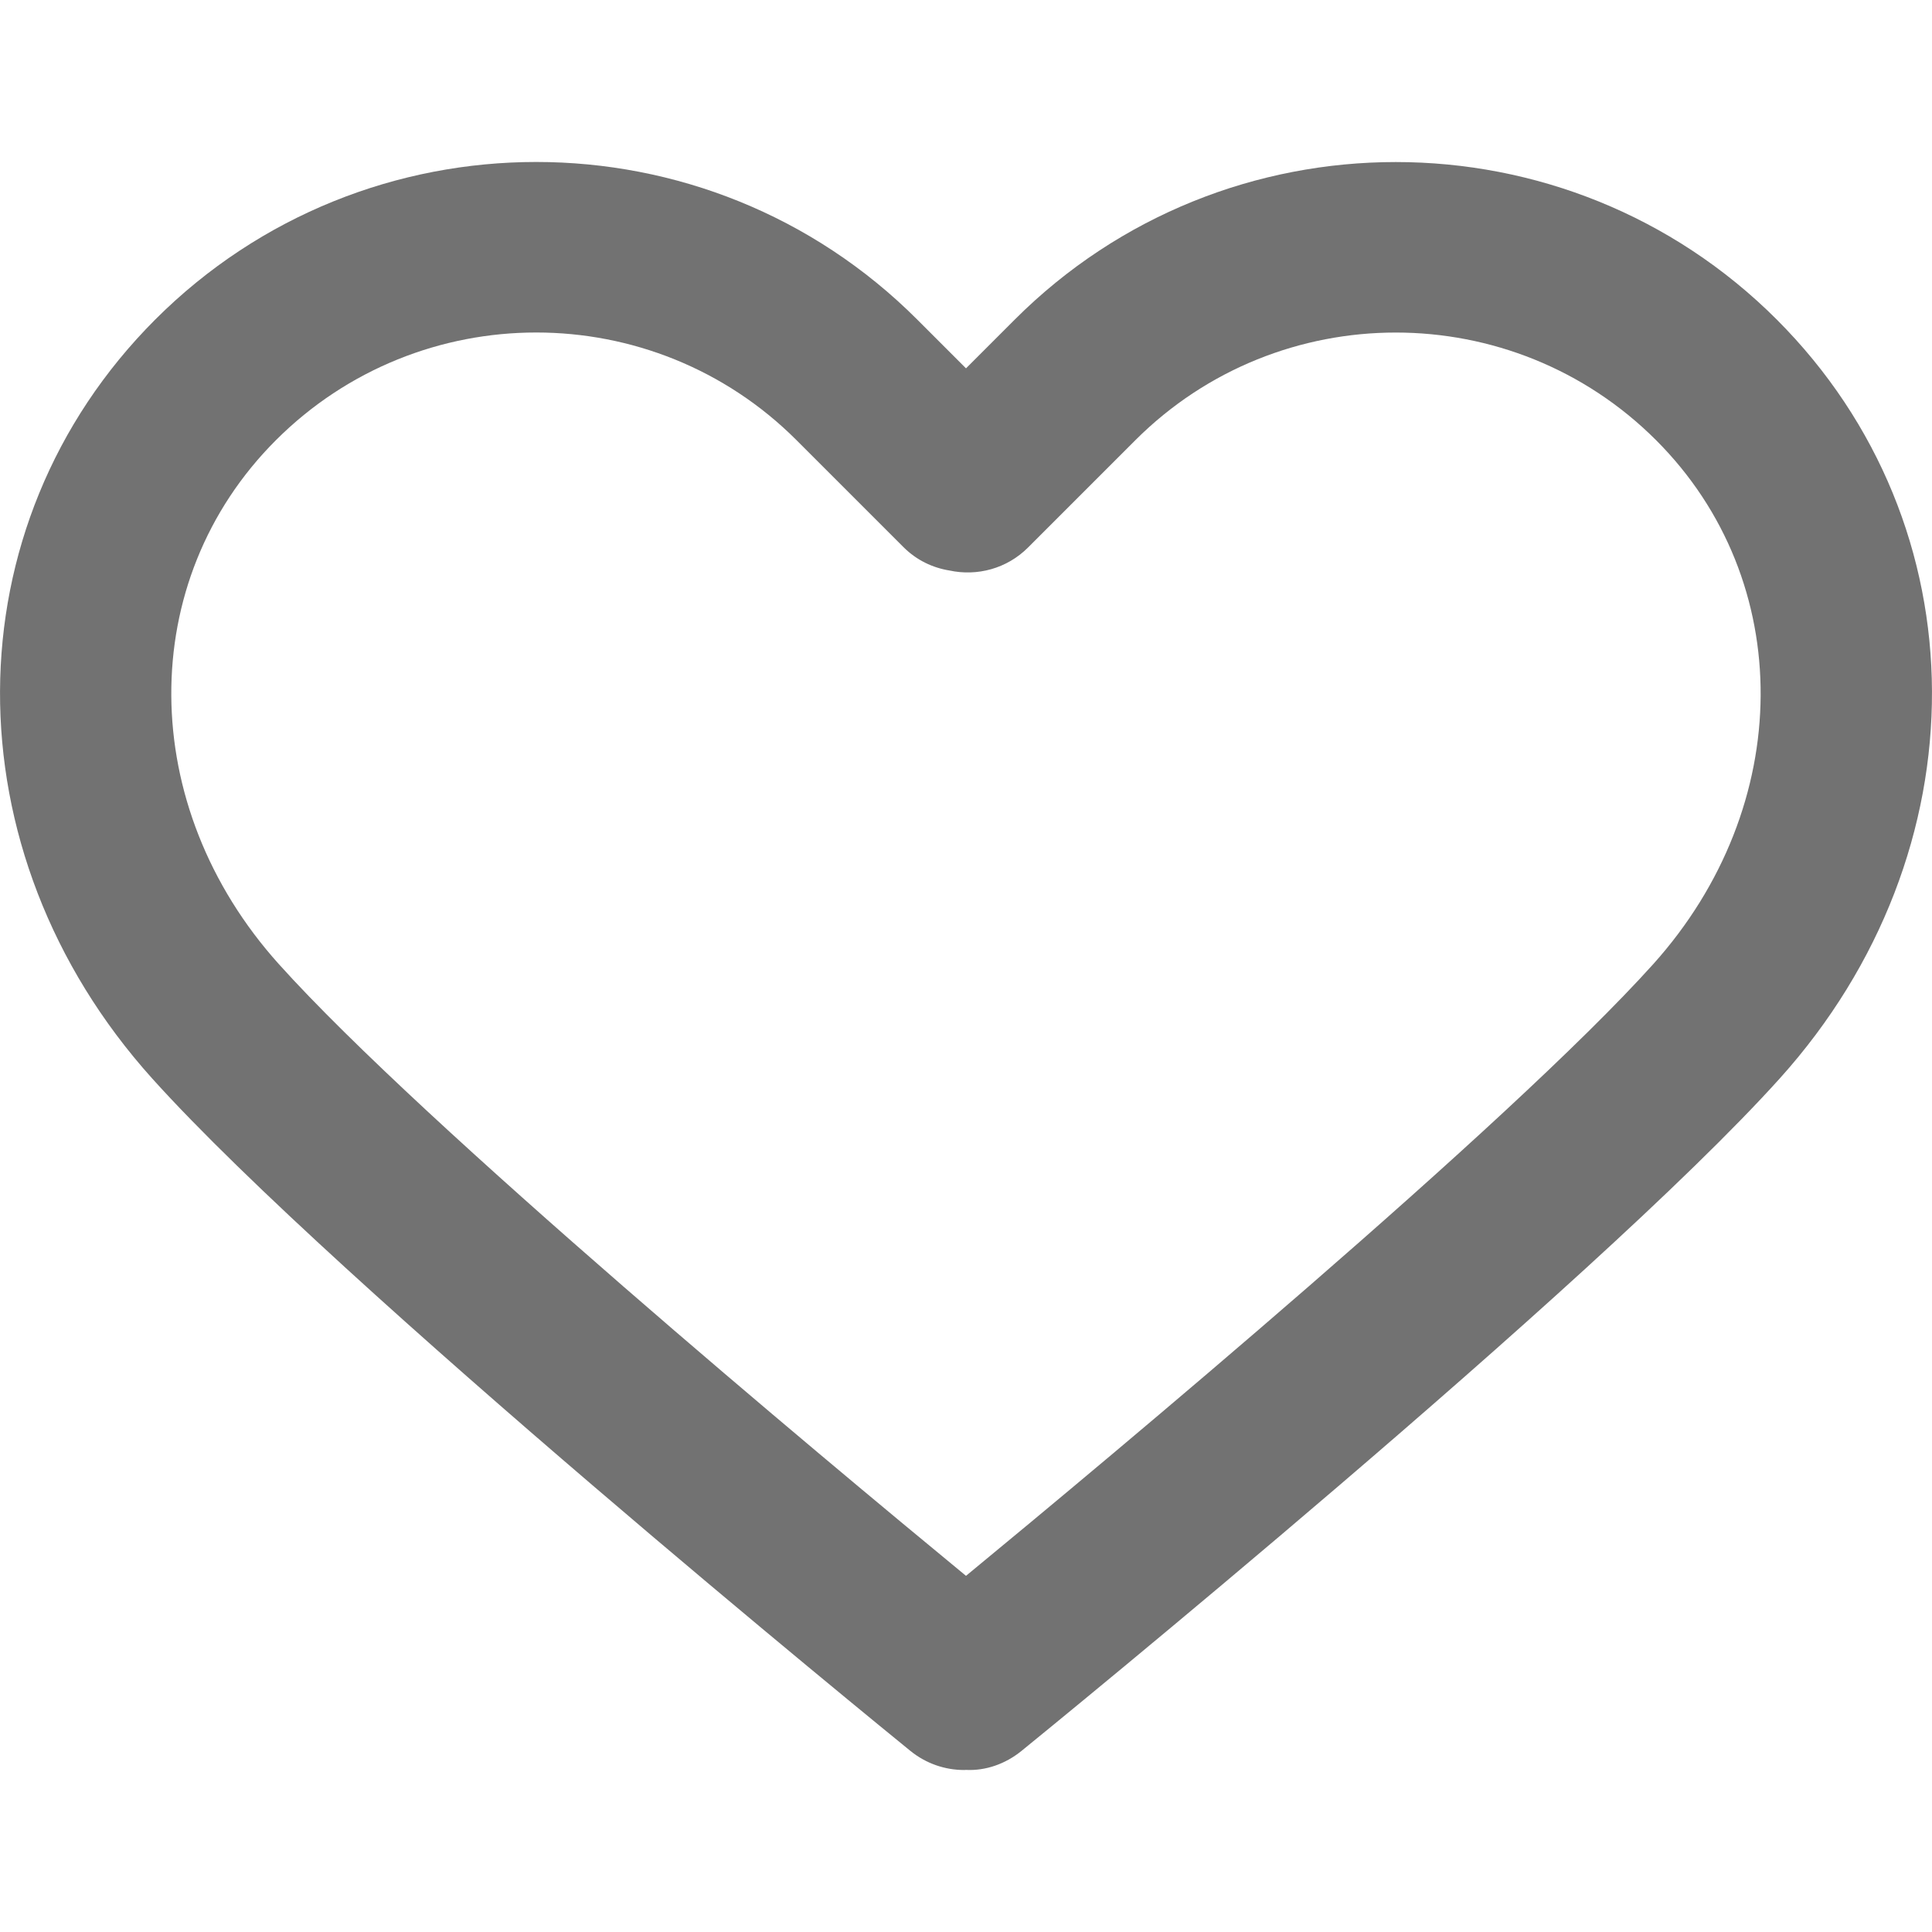 <svg width="20" height="20" viewBox="0 0 20 20" fill="none" xmlns="http://www.w3.org/2000/svg">
<g clip-path="url(#clip0_19_1978)">
<path d="M18.393 3.308C16.218 1.134 12.68 1.134 10.505 3.308L10 3.813L9.495 3.308C7.32 1.133 3.782 1.133 1.607 3.308C-0.523 5.439 -0.537 8.816 1.575 11.164C3.501 13.304 9.183 17.929 9.424 18.125C9.588 18.258 9.785 18.323 9.98 18.323C9.987 18.323 9.993 18.323 10 18.322C10.202 18.332 10.406 18.262 10.575 18.125C10.816 17.929 16.498 13.304 18.425 11.163C20.537 8.816 20.523 5.439 18.393 3.308ZM17.113 9.982C15.611 11.651 11.482 15.092 10 16.313C8.517 15.092 4.389 11.651 2.888 9.982C1.414 8.345 1.4 6.012 2.856 4.557C3.599 3.814 4.575 3.442 5.551 3.442C6.527 3.442 7.503 3.814 8.246 4.557L9.356 5.667C9.489 5.799 9.655 5.878 9.83 5.906C10.114 5.967 10.422 5.888 10.642 5.668L11.753 4.557C13.24 3.071 15.658 3.071 17.144 4.557C18.599 6.012 18.585 8.345 17.113 9.982Z" fill="#727272"/>
</g>
<defs>
<clipPath id="clip0_19_1978">
<rect width="20" height="20" fill="white"/>
</clipPath>
</defs>
</svg>
